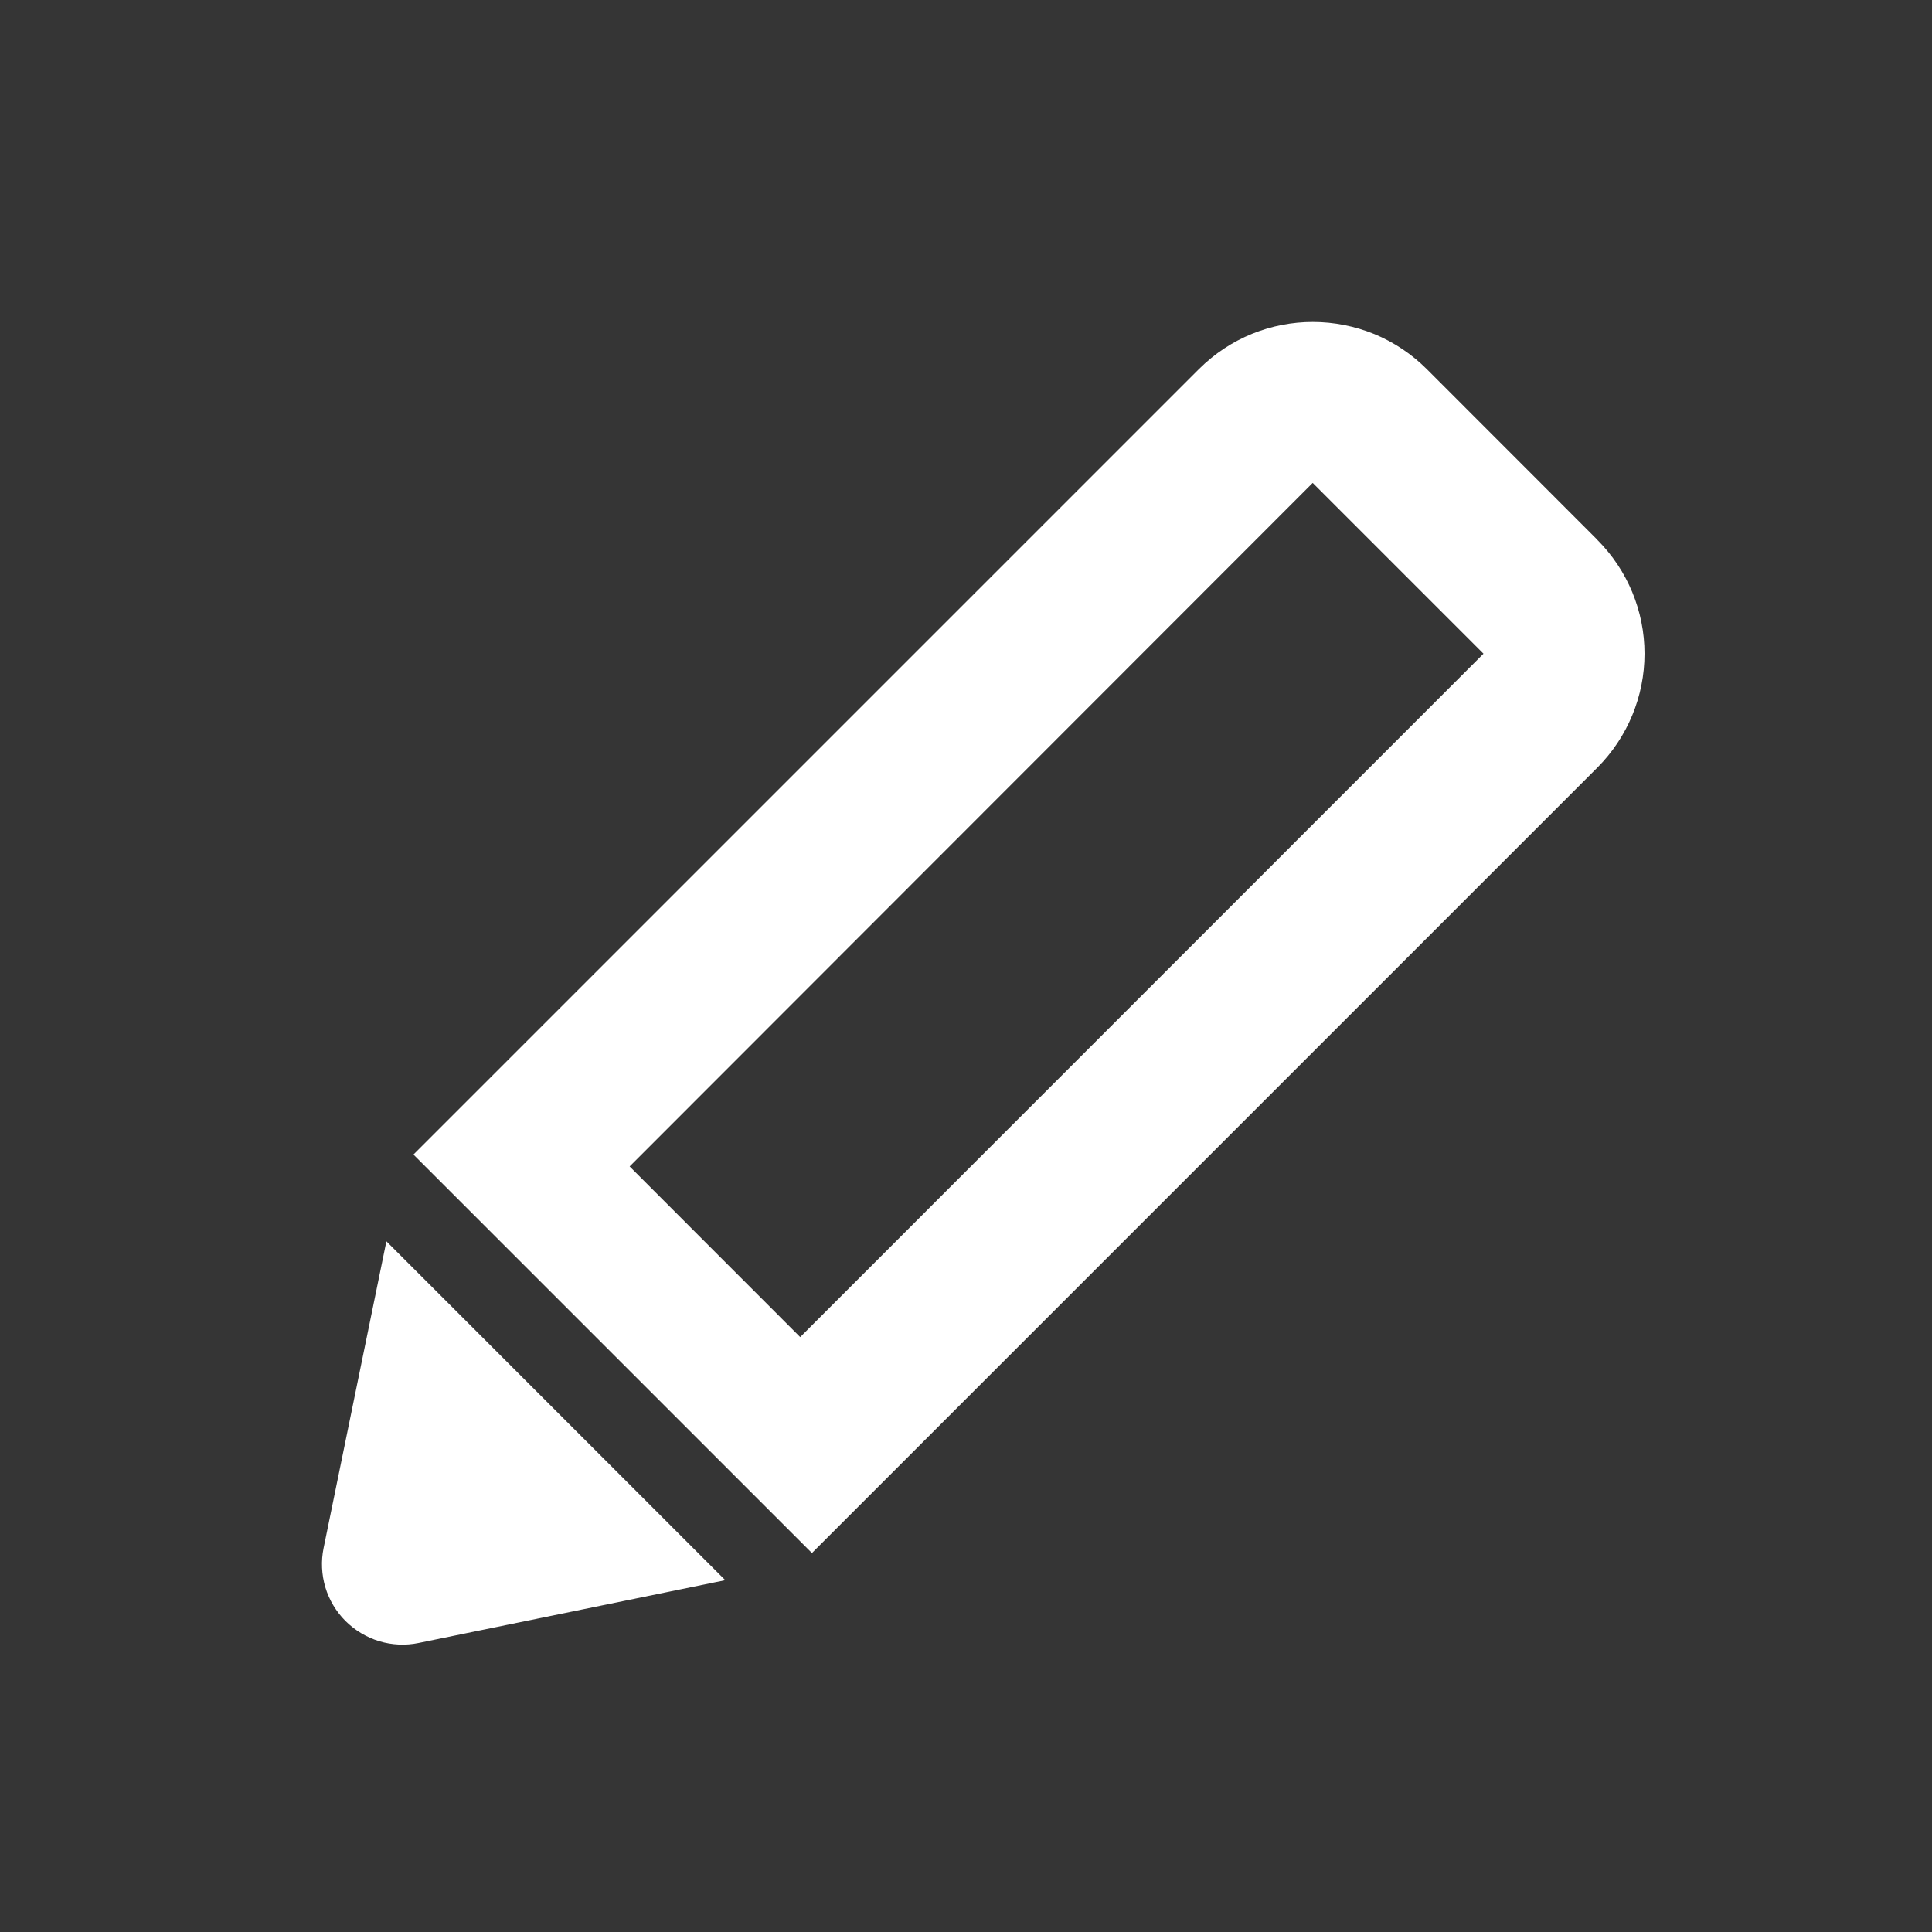 <svg width="25" height="25" viewBox="0 0 20 20" fill="none" xmlns="http://www.w3.org/2000/svg">
<rect x="0" y="0" width="20" height="20" fill="#333333" stroke="none"/>
<rect width="20" height="20" fill="white" fill-opacity="0.01"/>
<path fill-rule="evenodd" clip-rule="evenodd" d="M3.35 16.025C3.322 16.16 3.329 16.3 3.368 16.432C3.408 16.564 3.48 16.684 3.577 16.781C3.675 16.878 3.795 16.95 3.927 16.99C4.059 17.029 4.198 17.036 4.333 17.008L7.508 16.358L4 12.85L3.35 16.025ZM8.284 13.842L6.518 12.075L13.588 5H13.59L15.357 6.767L8.283 13.842L8.284 13.842ZM16.537 5.589L14.77 3.821C14.615 3.666 14.431 3.543 14.229 3.459C14.026 3.376 13.809 3.333 13.59 3.333C13.163 3.333 12.737 3.496 12.411 3.821L4.28 11.952L8.405 16.077L16.536 7.946C16.848 7.633 17.024 7.209 17.024 6.767C17.024 6.325 16.848 5.902 16.536 5.589H16.537Z" fill="#fff"/>
</svg>
